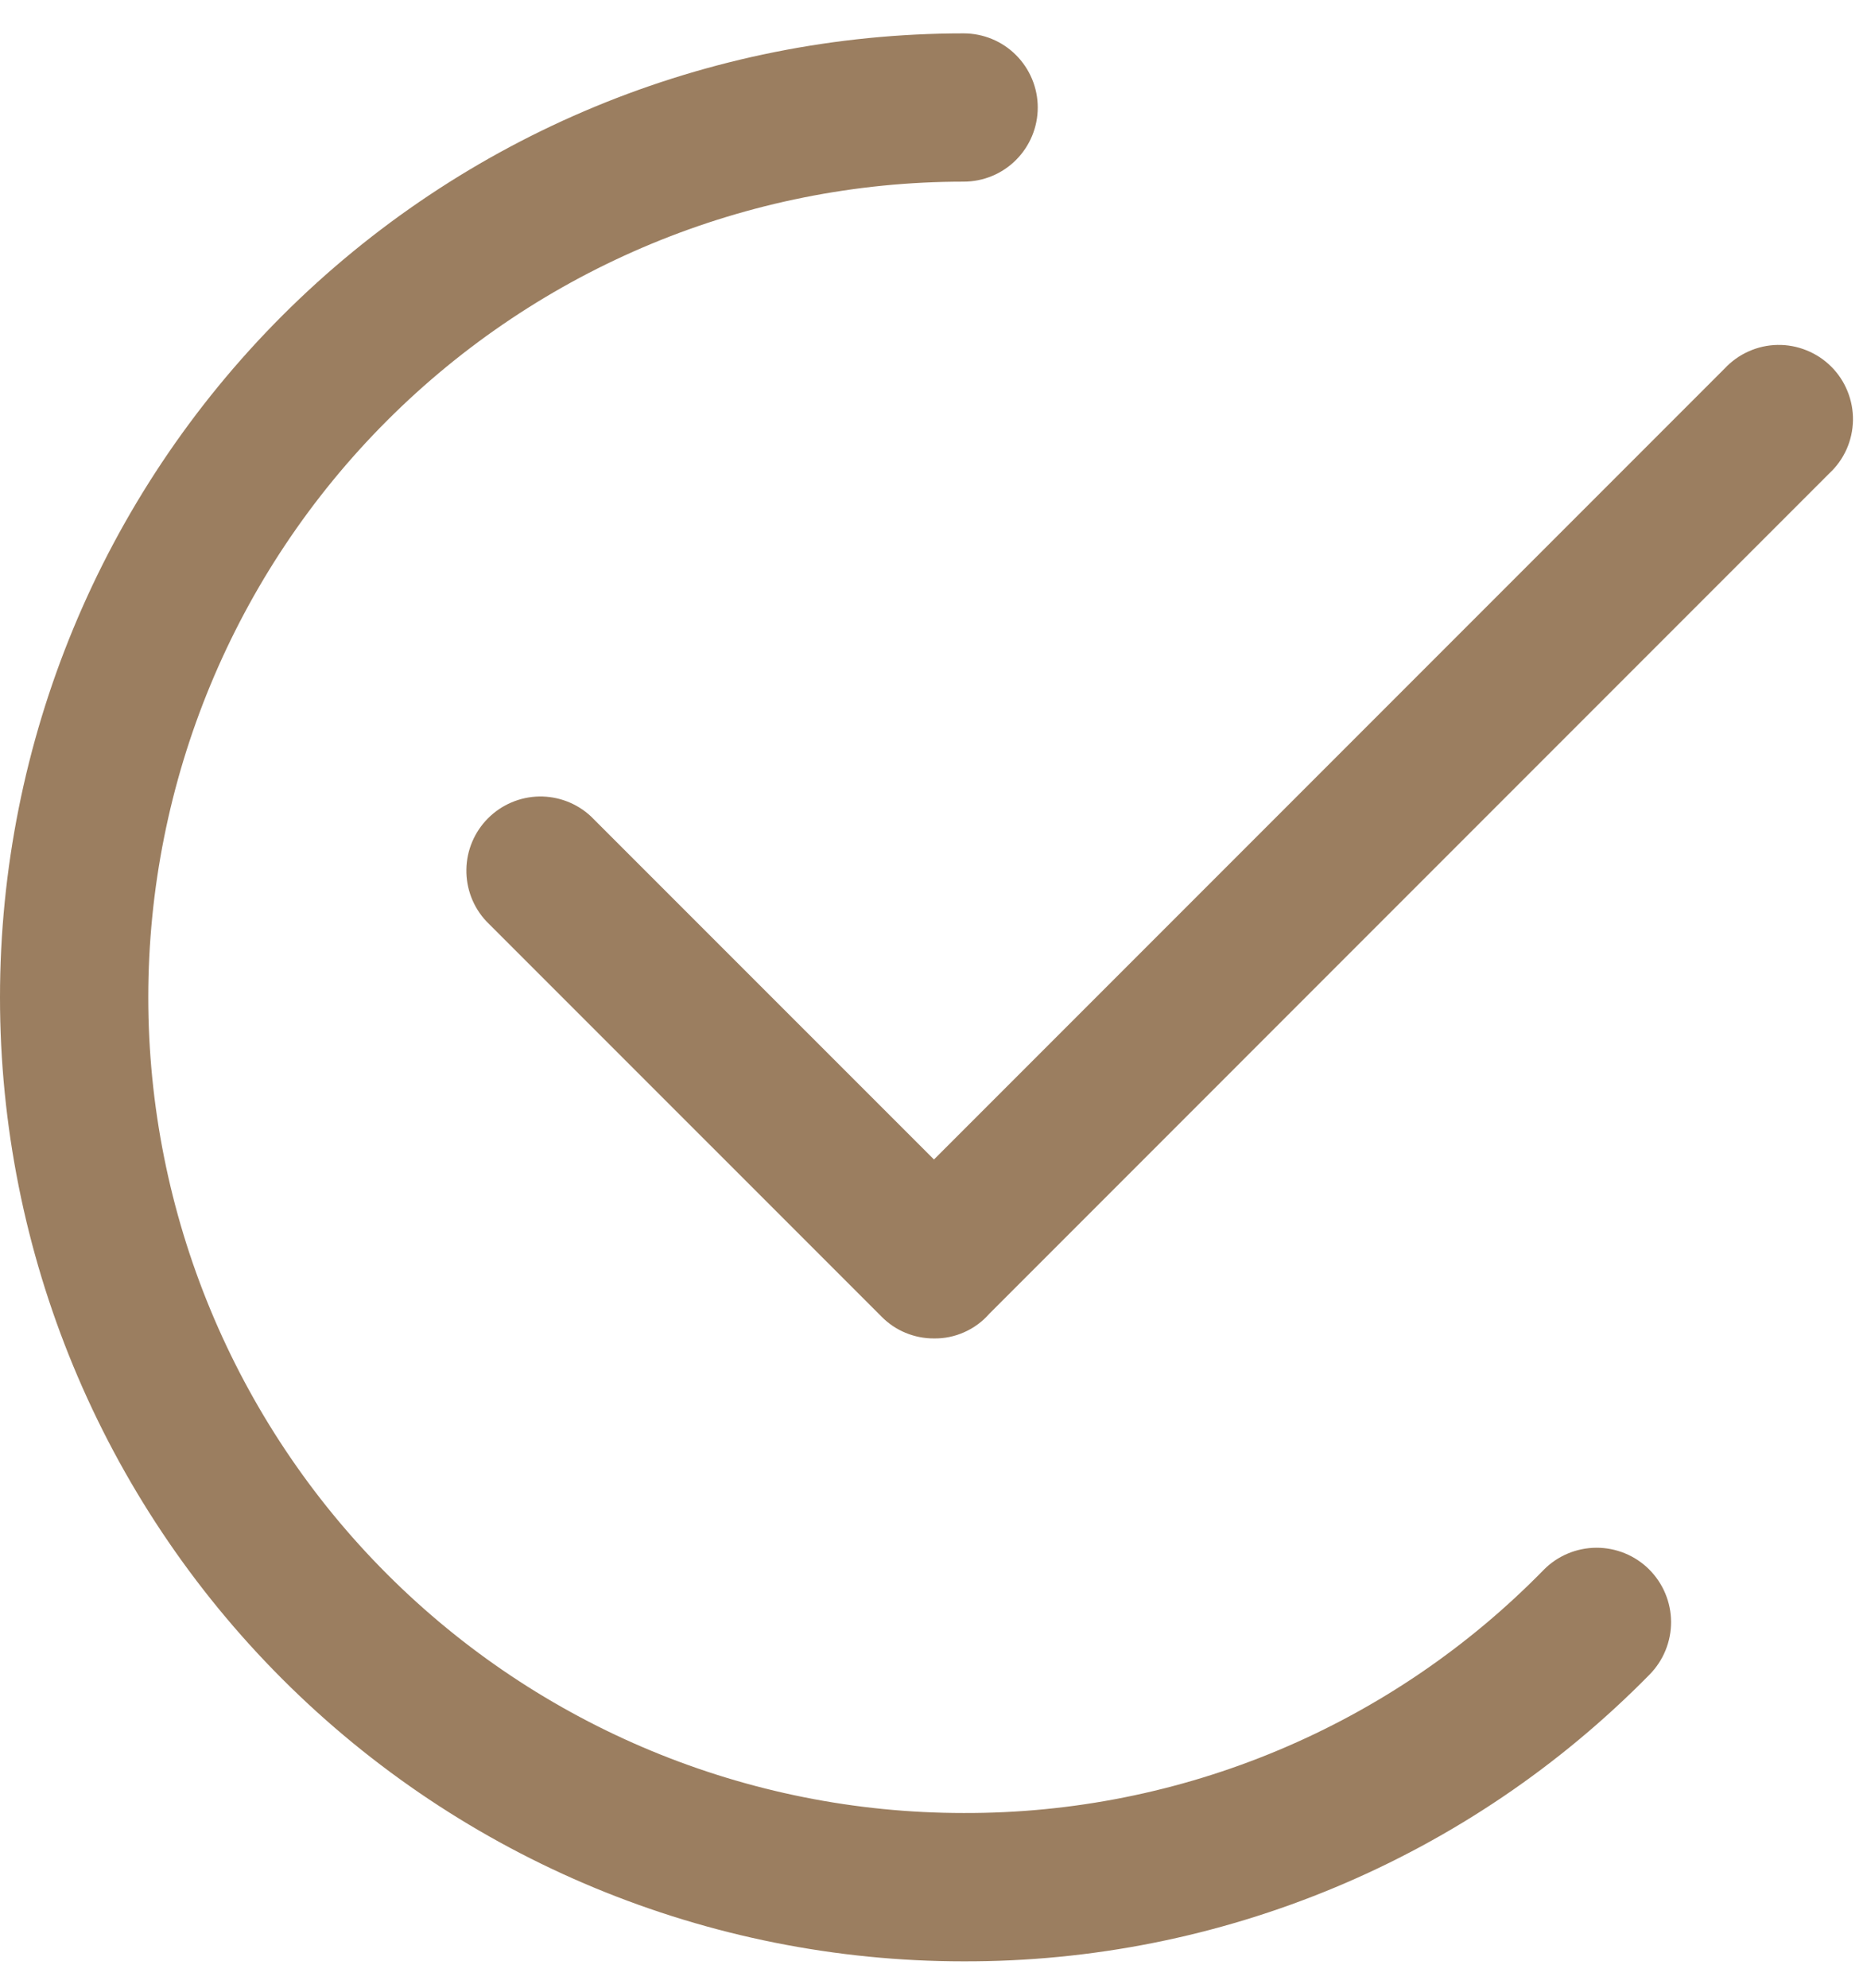 <svg width="31" height="33" viewBox="0 0 31 33" fill="none" xmlns="http://www.w3.org/2000/svg">
<path d="M16 32.554C11.757 32.554 7.687 30.868 4.686 27.867C1.686 24.867 0 20.797 0 16.554C0 12.31 1.686 8.241 4.686 5.24C7.687 2.239 11.757 0.554 16 0.554C16.326 0.554 16.64 0.683 16.87 0.914C17.101 1.145 17.231 1.458 17.231 1.784C17.231 2.111 17.101 2.424 16.87 2.655C16.64 2.886 16.326 3.015 16 3.015C12.409 3.015 8.966 4.442 6.427 6.981C3.888 9.52 2.462 12.963 2.462 16.554C2.462 20.144 3.888 23.588 6.427 26.127C8.966 28.666 12.409 30.092 16 30.092C17.794 30.098 19.571 29.744 21.226 29.05C22.88 28.357 24.379 27.338 25.633 26.055C25.863 25.822 26.177 25.691 26.505 25.689C26.833 25.688 27.148 25.816 27.381 26.047C27.613 26.278 27.745 26.591 27.747 26.919C27.748 27.247 27.619 27.562 27.389 27.795C25.903 29.307 24.131 30.507 22.175 31.324C20.219 32.142 18.12 32.56 16 32.554Z" fill="#9B7E60"/>
<path d="M15.508 22.215C15.346 22.216 15.186 22.184 15.036 22.122C14.887 22.061 14.752 21.969 14.638 21.854L8.074 15.29C7.856 15.057 7.738 14.748 7.744 14.429C7.749 14.111 7.879 13.806 8.104 13.581C8.33 13.355 8.634 13.226 8.953 13.22C9.271 13.215 9.58 13.333 9.813 13.551L15.508 19.245L28.636 6.117C28.749 5.996 28.884 5.899 29.035 5.832C29.186 5.764 29.349 5.728 29.515 5.725C29.68 5.722 29.844 5.753 29.997 5.815C30.151 5.877 30.29 5.969 30.407 6.086C30.523 6.202 30.616 6.342 30.677 6.495C30.739 6.648 30.77 6.812 30.767 6.978C30.764 7.143 30.728 7.306 30.661 7.457C30.593 7.608 30.496 7.744 30.375 7.856L16.427 21.805C16.312 21.936 16.171 22.041 16.012 22.111C15.854 22.182 15.681 22.218 15.508 22.215Z" fill="#9B7E60"/>
</svg>
